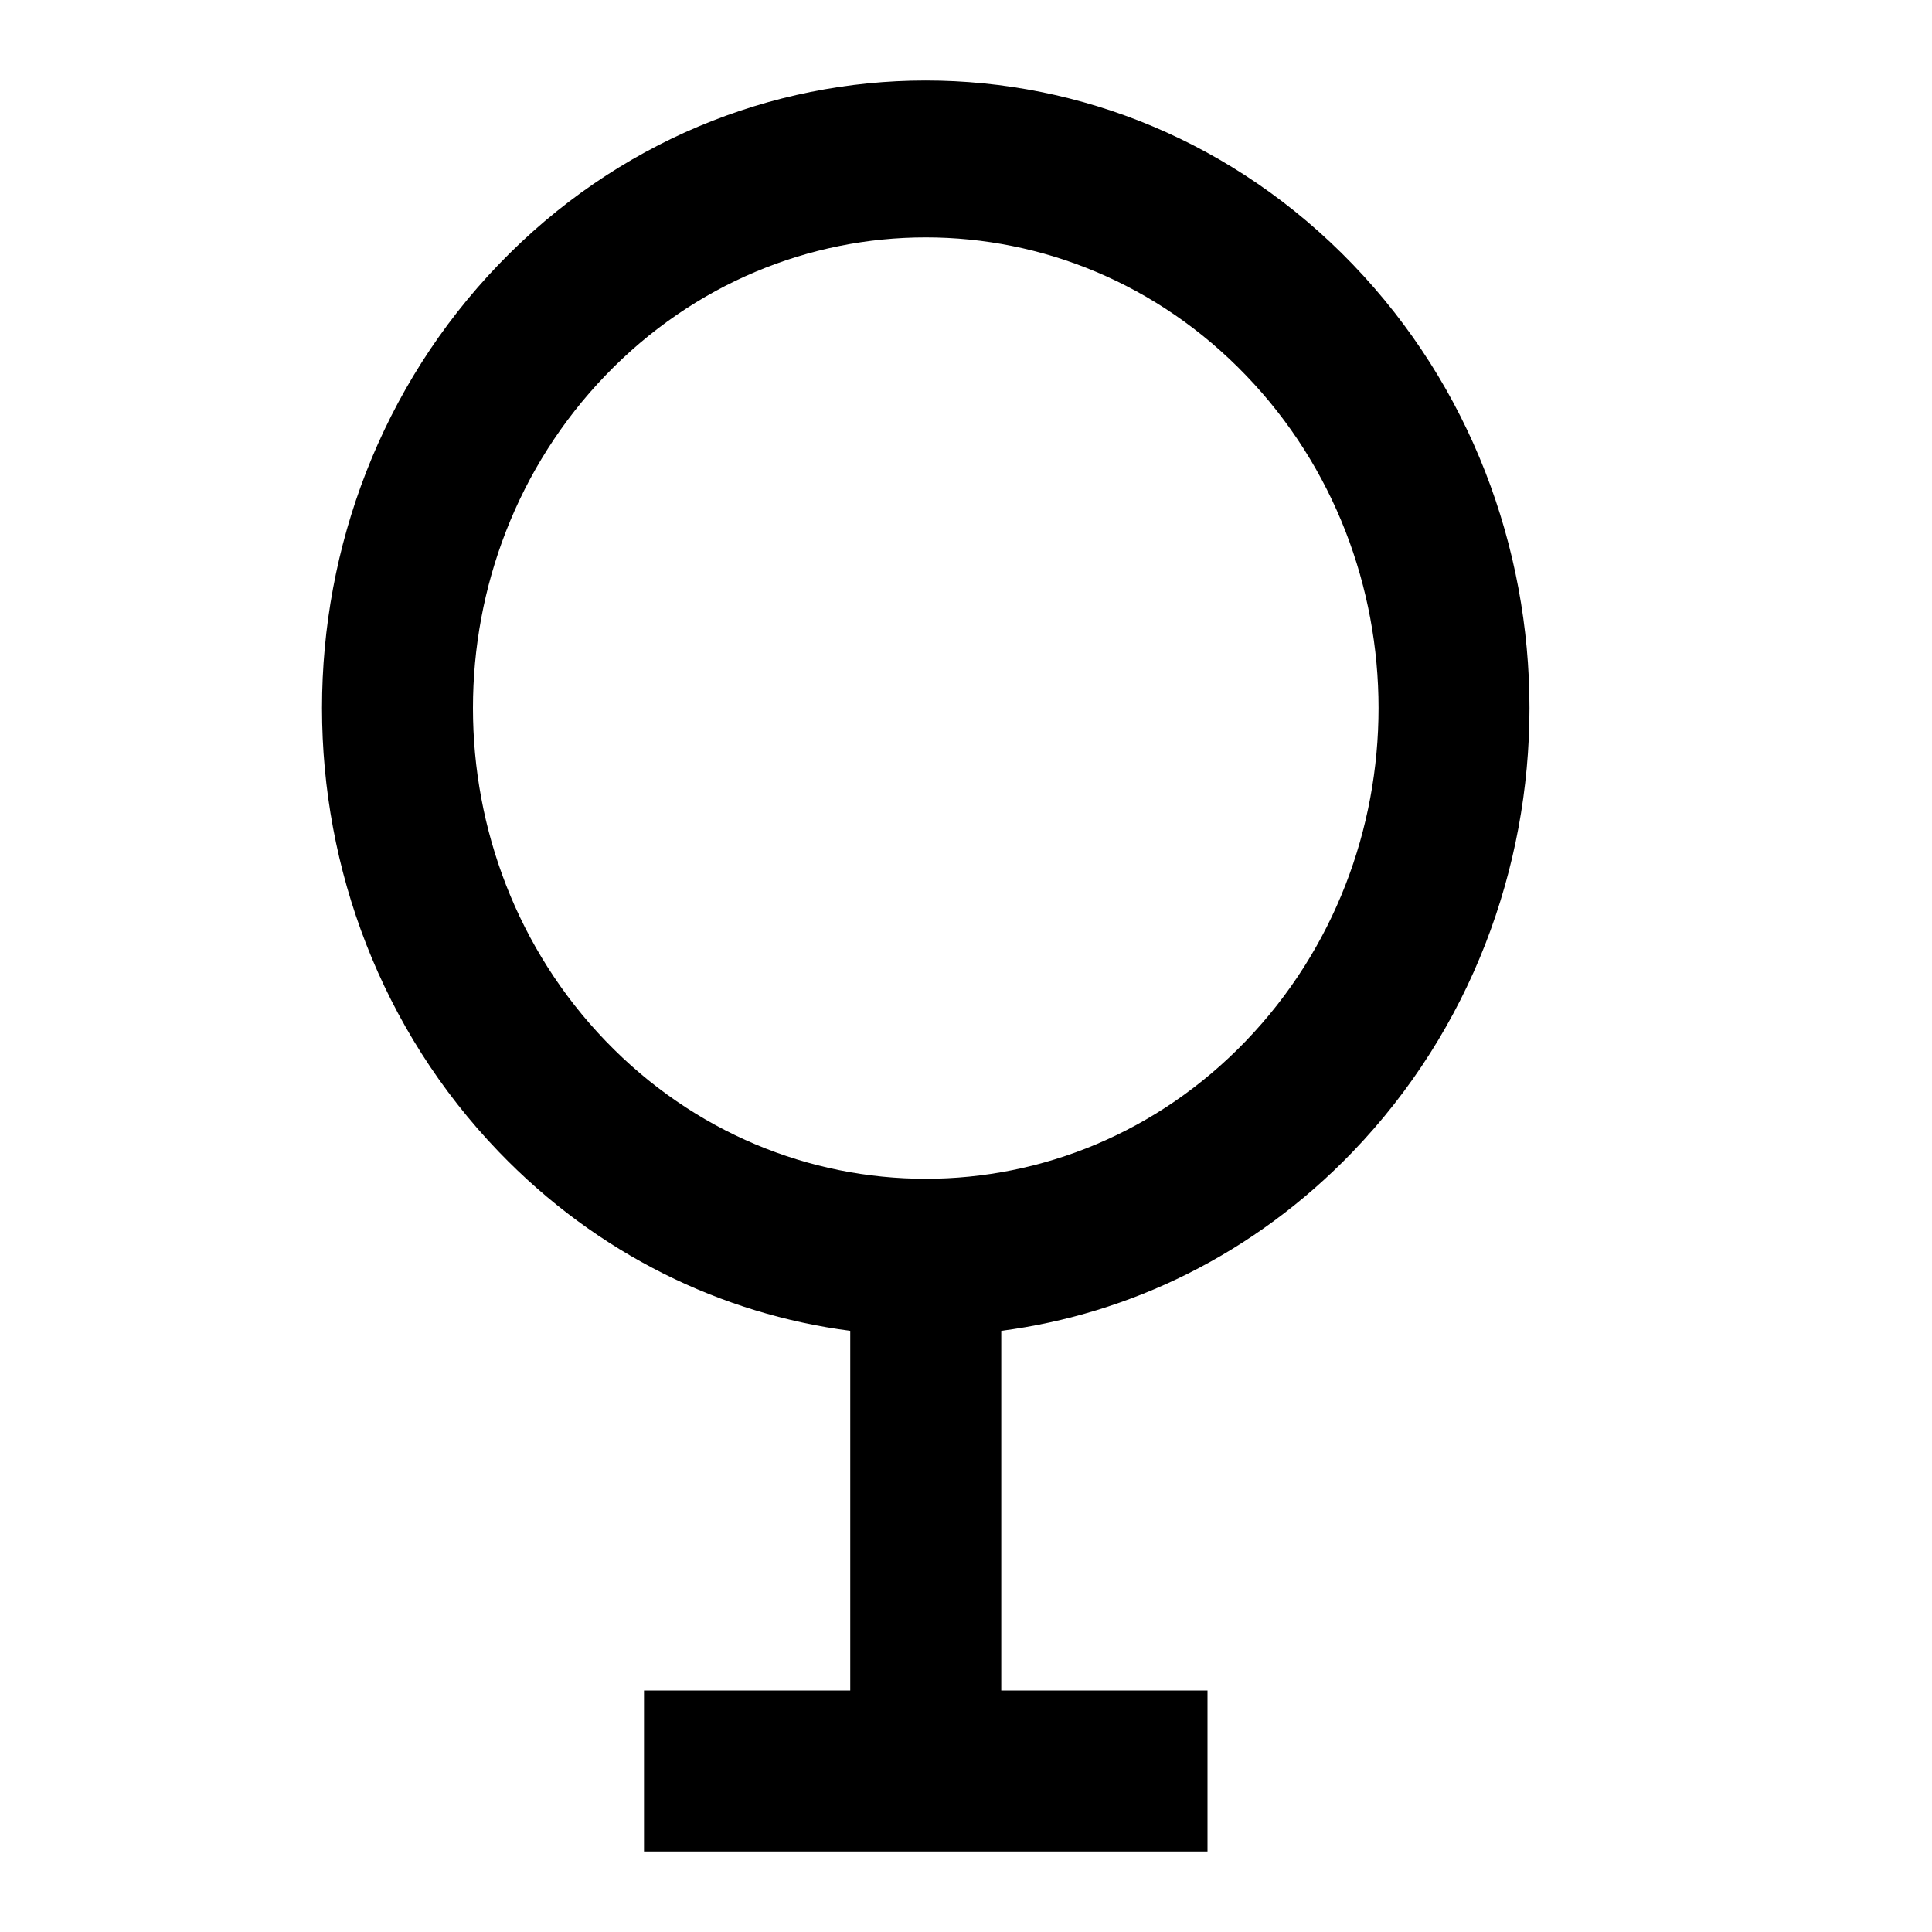 <svg width="24" height="24" viewBox="0 0 24 24" fill="none" xmlns="http://www.w3.org/2000/svg">
<path fill-rule="evenodd" clip-rule="evenodd" d="M6.197 3.283C3.268 6.328 3.268 11.264 6.197 14.309C7.422 15.583 8.966 16.324 10.562 16.532L10.562 21H8V23H10.562H12.438H15V21H12.438L12.438 16.532C14.034 16.324 15.578 15.583 16.803 14.309C19.732 11.264 19.732 6.328 16.803 3.283C13.874 0.239 9.126 0.239 6.197 3.283ZM7.523 12.931C9.719 15.214 13.281 15.214 15.477 12.931C17.674 10.647 17.674 6.945 15.477 4.662C13.281 2.378 9.719 2.378 7.523 4.662C5.326 6.945 5.326 10.647 7.523 12.931Z" fill="black"/>
</svg>
